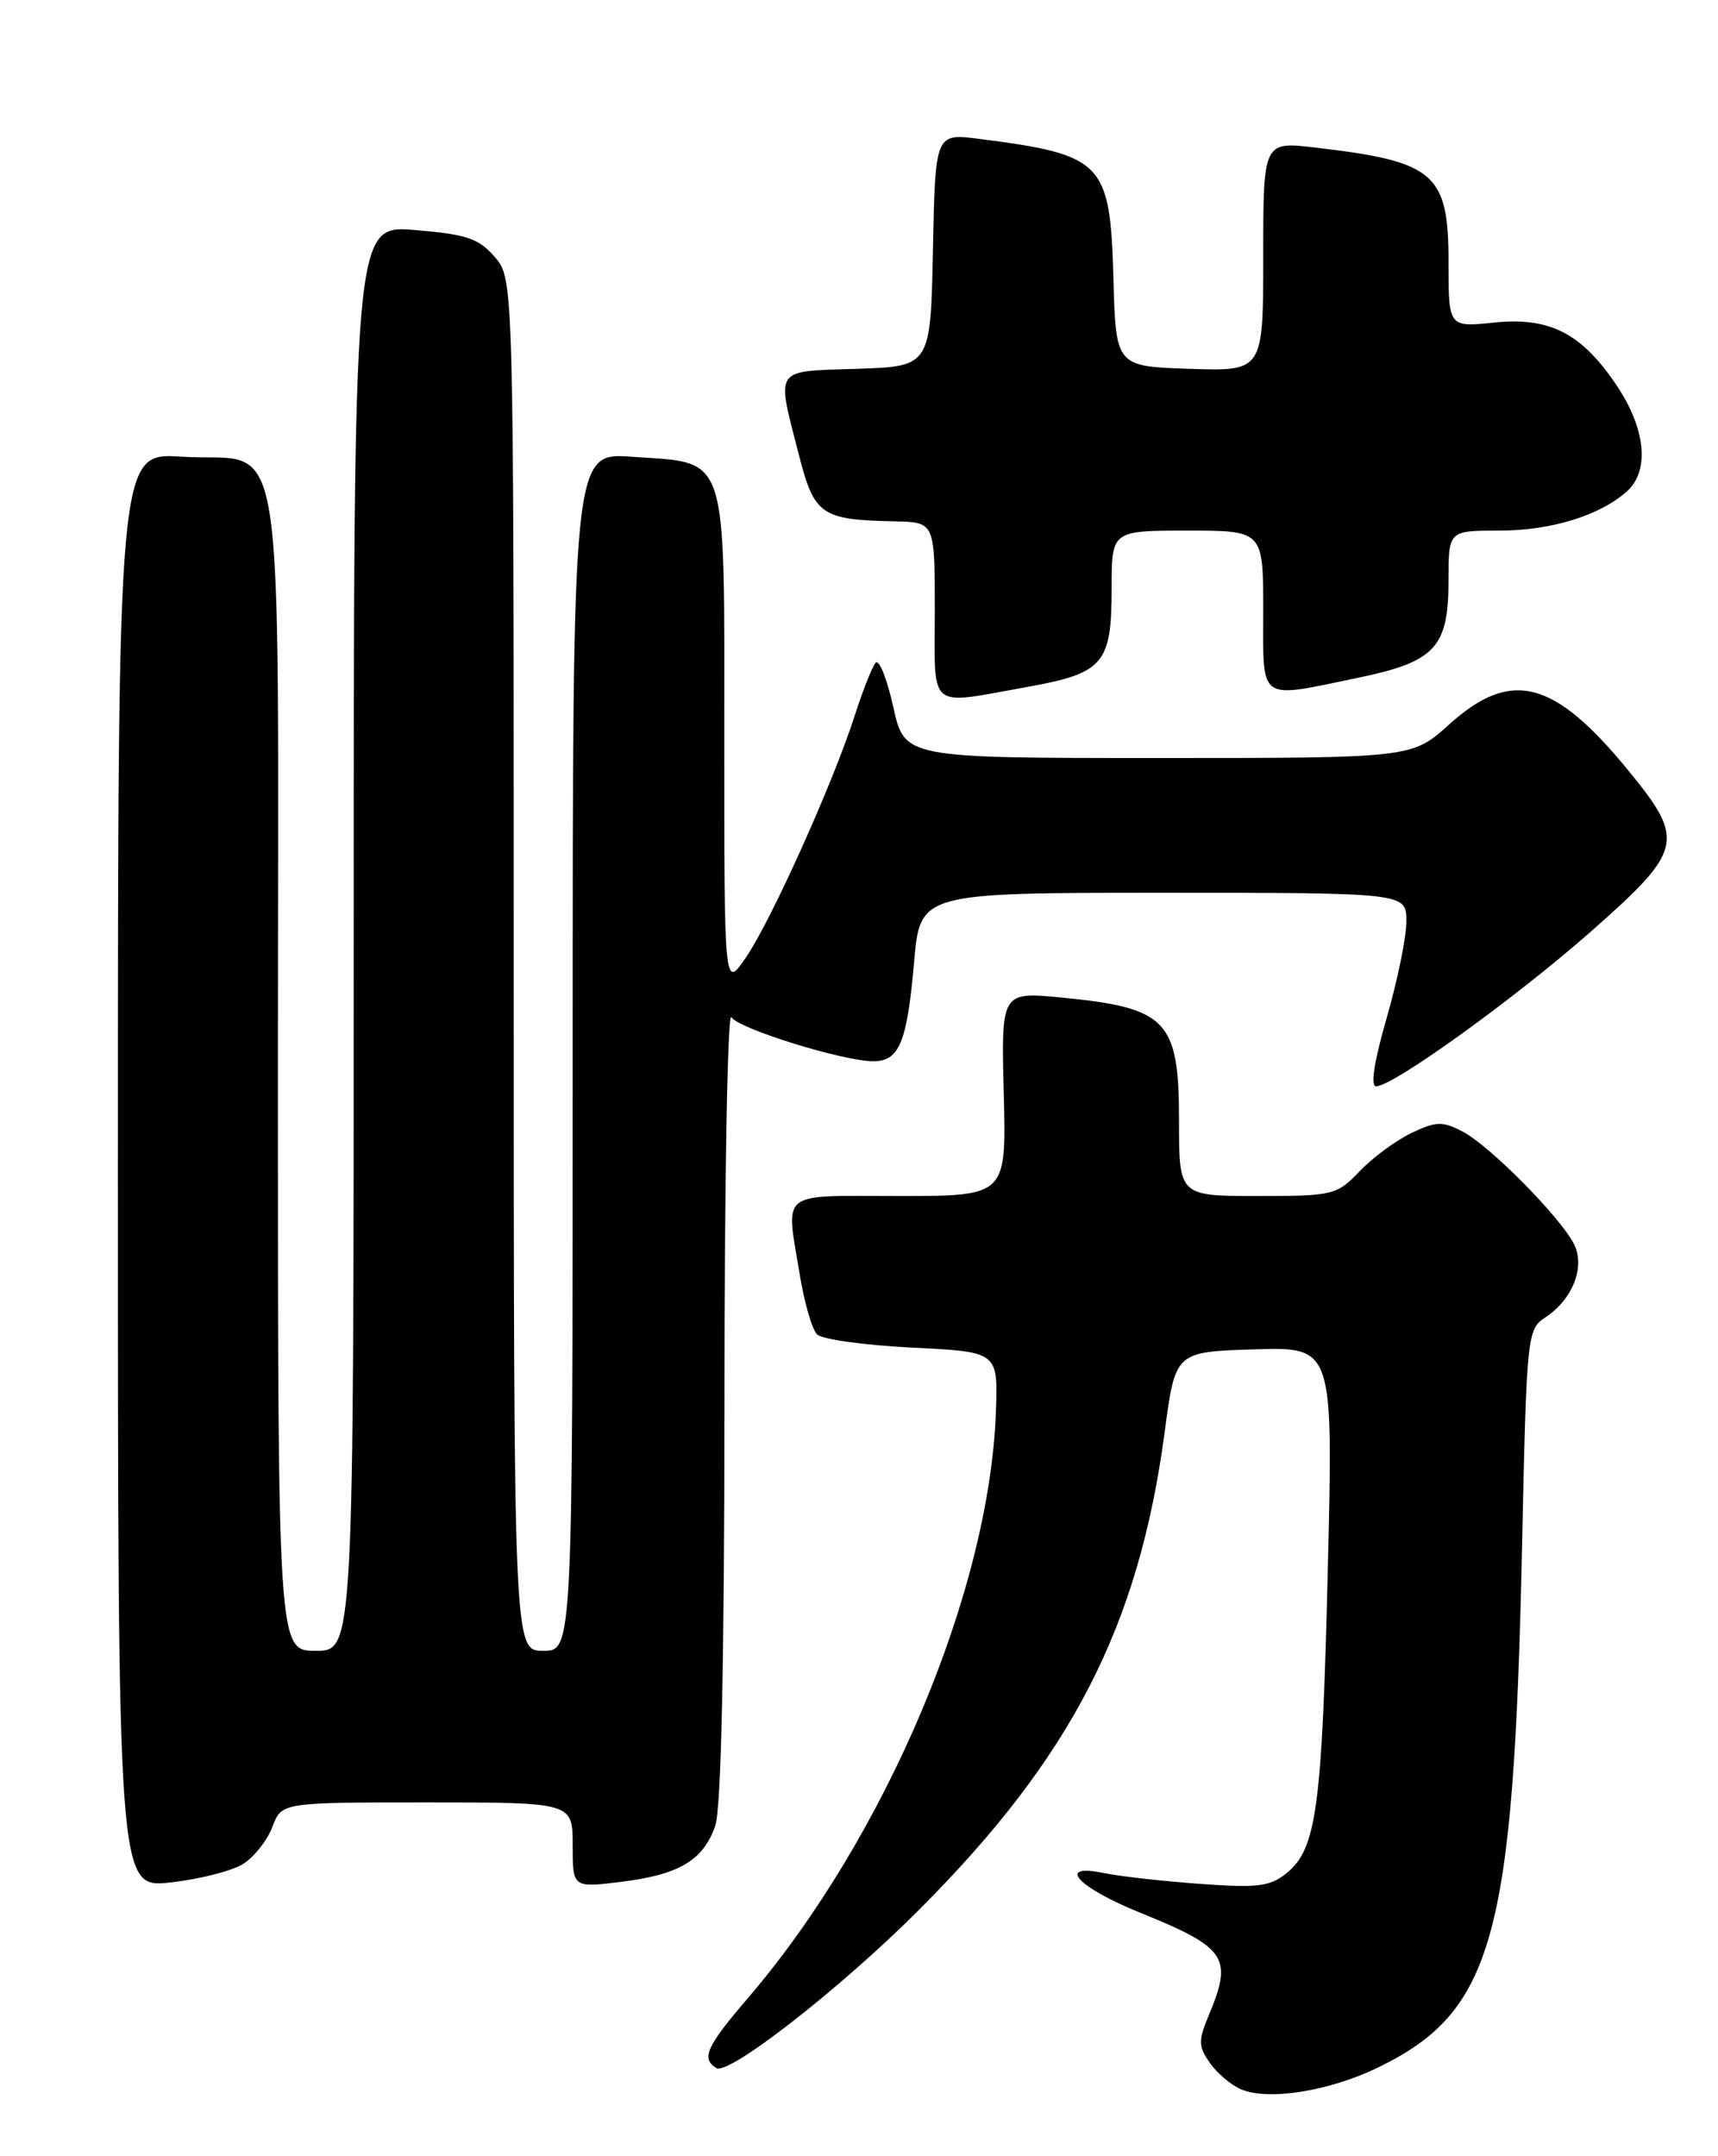 <?xml version="1.0" encoding="UTF-8" standalone="no"?>
<!DOCTYPE svg PUBLIC "-//W3C//DTD SVG 1.1//EN" "http://www.w3.org/Graphics/SVG/1.1/DTD/svg11.dtd" >
<svg xmlns="http://www.w3.org/2000/svg" xmlns:xlink="http://www.w3.org/1999/xlink" version="1.1" viewBox="0 0 204 256">
 <g >
 <path fill="currentColor"
d=" M 163.70 245.44 C 177.30 238.80 179.72 230.06 180.72 184.18 C 181.27 158.46 181.33 157.83 183.49 156.42 C 186.75 154.28 188.27 150.39 186.89 147.69 C 185.25 144.48 176.93 136.07 173.73 134.38 C 171.28 133.10 170.57 133.11 167.62 134.51 C 165.79 135.38 163.01 137.42 161.46 139.05 C 158.72 141.90 158.32 142.00 149.31 142.00 C 140.00 142.00 140.00 142.00 140.00 133.07 C 140.00 121.14 138.61 119.67 126.16 118.45 C 118.88 117.73 118.88 117.73 119.19 129.87 C 119.50 142.00 119.50 142.00 106.75 142.00 C 92.29 142.00 93.30 141.18 94.98 151.43 C 95.52 154.69 96.43 157.84 97.02 158.43 C 97.61 159.02 102.68 159.72 108.30 160.00 C 118.50 160.50 118.50 160.50 118.26 167.50 C 117.54 188.85 105.20 218.08 88.86 237.17 C 83.86 243.00 83.23 244.40 85.06 245.54 C 86.52 246.44 99.79 236.09 109.03 226.85 C 127.23 208.65 135.22 193.13 138.30 170.00 C 139.56 160.50 139.56 160.50 148.94 160.21 C 158.31 159.92 158.31 159.92 157.67 186.21 C 156.99 214.62 156.33 219.50 152.80 222.37 C 150.82 223.99 149.38 224.17 142.50 223.67 C 138.10 223.35 132.98 222.78 131.12 222.39 C 125.32 221.20 127.90 224.06 135.33 227.07 C 145.65 231.25 146.41 232.38 143.55 239.23 C 142.27 242.30 142.28 242.95 143.66 244.92 C 144.51 246.14 146.18 247.56 147.36 248.06 C 150.60 249.45 157.88 248.28 163.70 245.44 Z  M 28.88 221.30 C 30.18 220.47 31.75 218.49 32.35 216.89 C 33.44 214.00 33.44 214.00 50.72 214.00 C 68.00 214.00 68.00 214.00 68.00 219.07 C 68.00 224.14 68.00 224.14 73.75 223.43 C 80.67 222.57 83.49 220.89 84.93 216.78 C 85.63 214.76 86.01 197.57 86.02 166.60 C 86.02 140.70 86.39 120.07 86.84 120.77 C 87.71 122.15 100.13 126.00 103.71 126.00 C 106.79 126.00 107.71 123.75 108.54 114.23 C 109.26 106.00 109.26 106.00 138.13 106.00 C 167.00 106.00 167.00 106.00 167.00 109.39 C 167.00 111.25 165.94 116.42 164.65 120.89 C 163.17 126.01 162.71 128.99 163.40 128.98 C 165.48 128.94 179.96 118.49 188.98 110.54 C 199.83 100.96 200.12 99.78 193.50 91.66 C 184.57 80.69 179.47 79.35 172.08 86.01 C 167.66 90.00 167.66 90.00 137.54 90.00 C 107.41 90.00 107.41 90.00 106.07 83.94 C 105.33 80.60 104.39 78.24 103.98 78.69 C 103.58 79.13 102.45 81.97 101.48 85.00 C 98.93 92.94 91.62 109.19 88.60 113.64 C 86.00 117.46 86.00 117.46 86.00 87.89 C 86.00 53.17 86.62 55.06 75.03 54.23 C 68.00 53.73 68.00 53.73 68.00 124.87 C 68.00 196.00 68.00 196.00 64.50 196.00 C 61.00 196.00 61.00 196.00 61.00 114.56 C 61.00 33.11 61.00 33.11 58.75 30.51 C 56.84 28.30 55.41 27.82 49.25 27.31 C 42.00 26.71 42.00 26.71 42.00 111.35 C 42.00 196.00 42.00 196.00 37.50 196.00 C 33.00 196.00 33.00 196.00 33.00 127.15 C 33.00 47.22 34.23 55.04 21.51 54.22 C 14.00 53.74 14.00 53.74 14.00 138.97 C 14.00 224.20 14.00 224.20 20.25 223.50 C 23.69 223.12 27.57 222.13 28.88 221.30 Z  M 121.93 81.57 C 131.07 79.93 132.00 78.84 132.00 69.81 C 132.00 63.00 132.00 63.00 141.00 63.00 C 150.00 63.00 150.00 63.00 150.00 72.50 C 150.00 83.48 149.27 82.95 161.18 80.49 C 170.44 78.57 172.00 76.90 172.00 68.89 C 172.00 63.00 172.00 63.00 178.03 63.00 C 184.19 63.00 190.02 61.20 193.21 58.31 C 195.88 55.90 195.42 50.98 192.07 45.92 C 187.86 39.58 184.06 37.61 177.38 38.30 C 172.00 38.86 172.00 38.86 172.00 31.08 C 172.00 20.56 170.37 19.17 156.17 17.52 C 150.00 16.80 150.00 16.80 150.00 30.44 C 150.00 44.08 150.00 44.08 141.25 43.79 C 132.50 43.50 132.50 43.50 132.21 33.04 C 131.83 19.24 131.01 18.38 116.28 16.49 C 111.06 15.82 111.06 15.82 110.78 29.66 C 110.50 43.50 110.50 43.50 101.75 43.79 C 91.76 44.12 92.18 43.51 94.85 53.96 C 96.69 61.16 97.48 61.72 106.25 61.90 C 111.00 62.00 111.00 62.00 111.00 72.50 C 111.00 84.52 110.01 83.70 121.93 81.57 Z "/>
</g>
</svg>